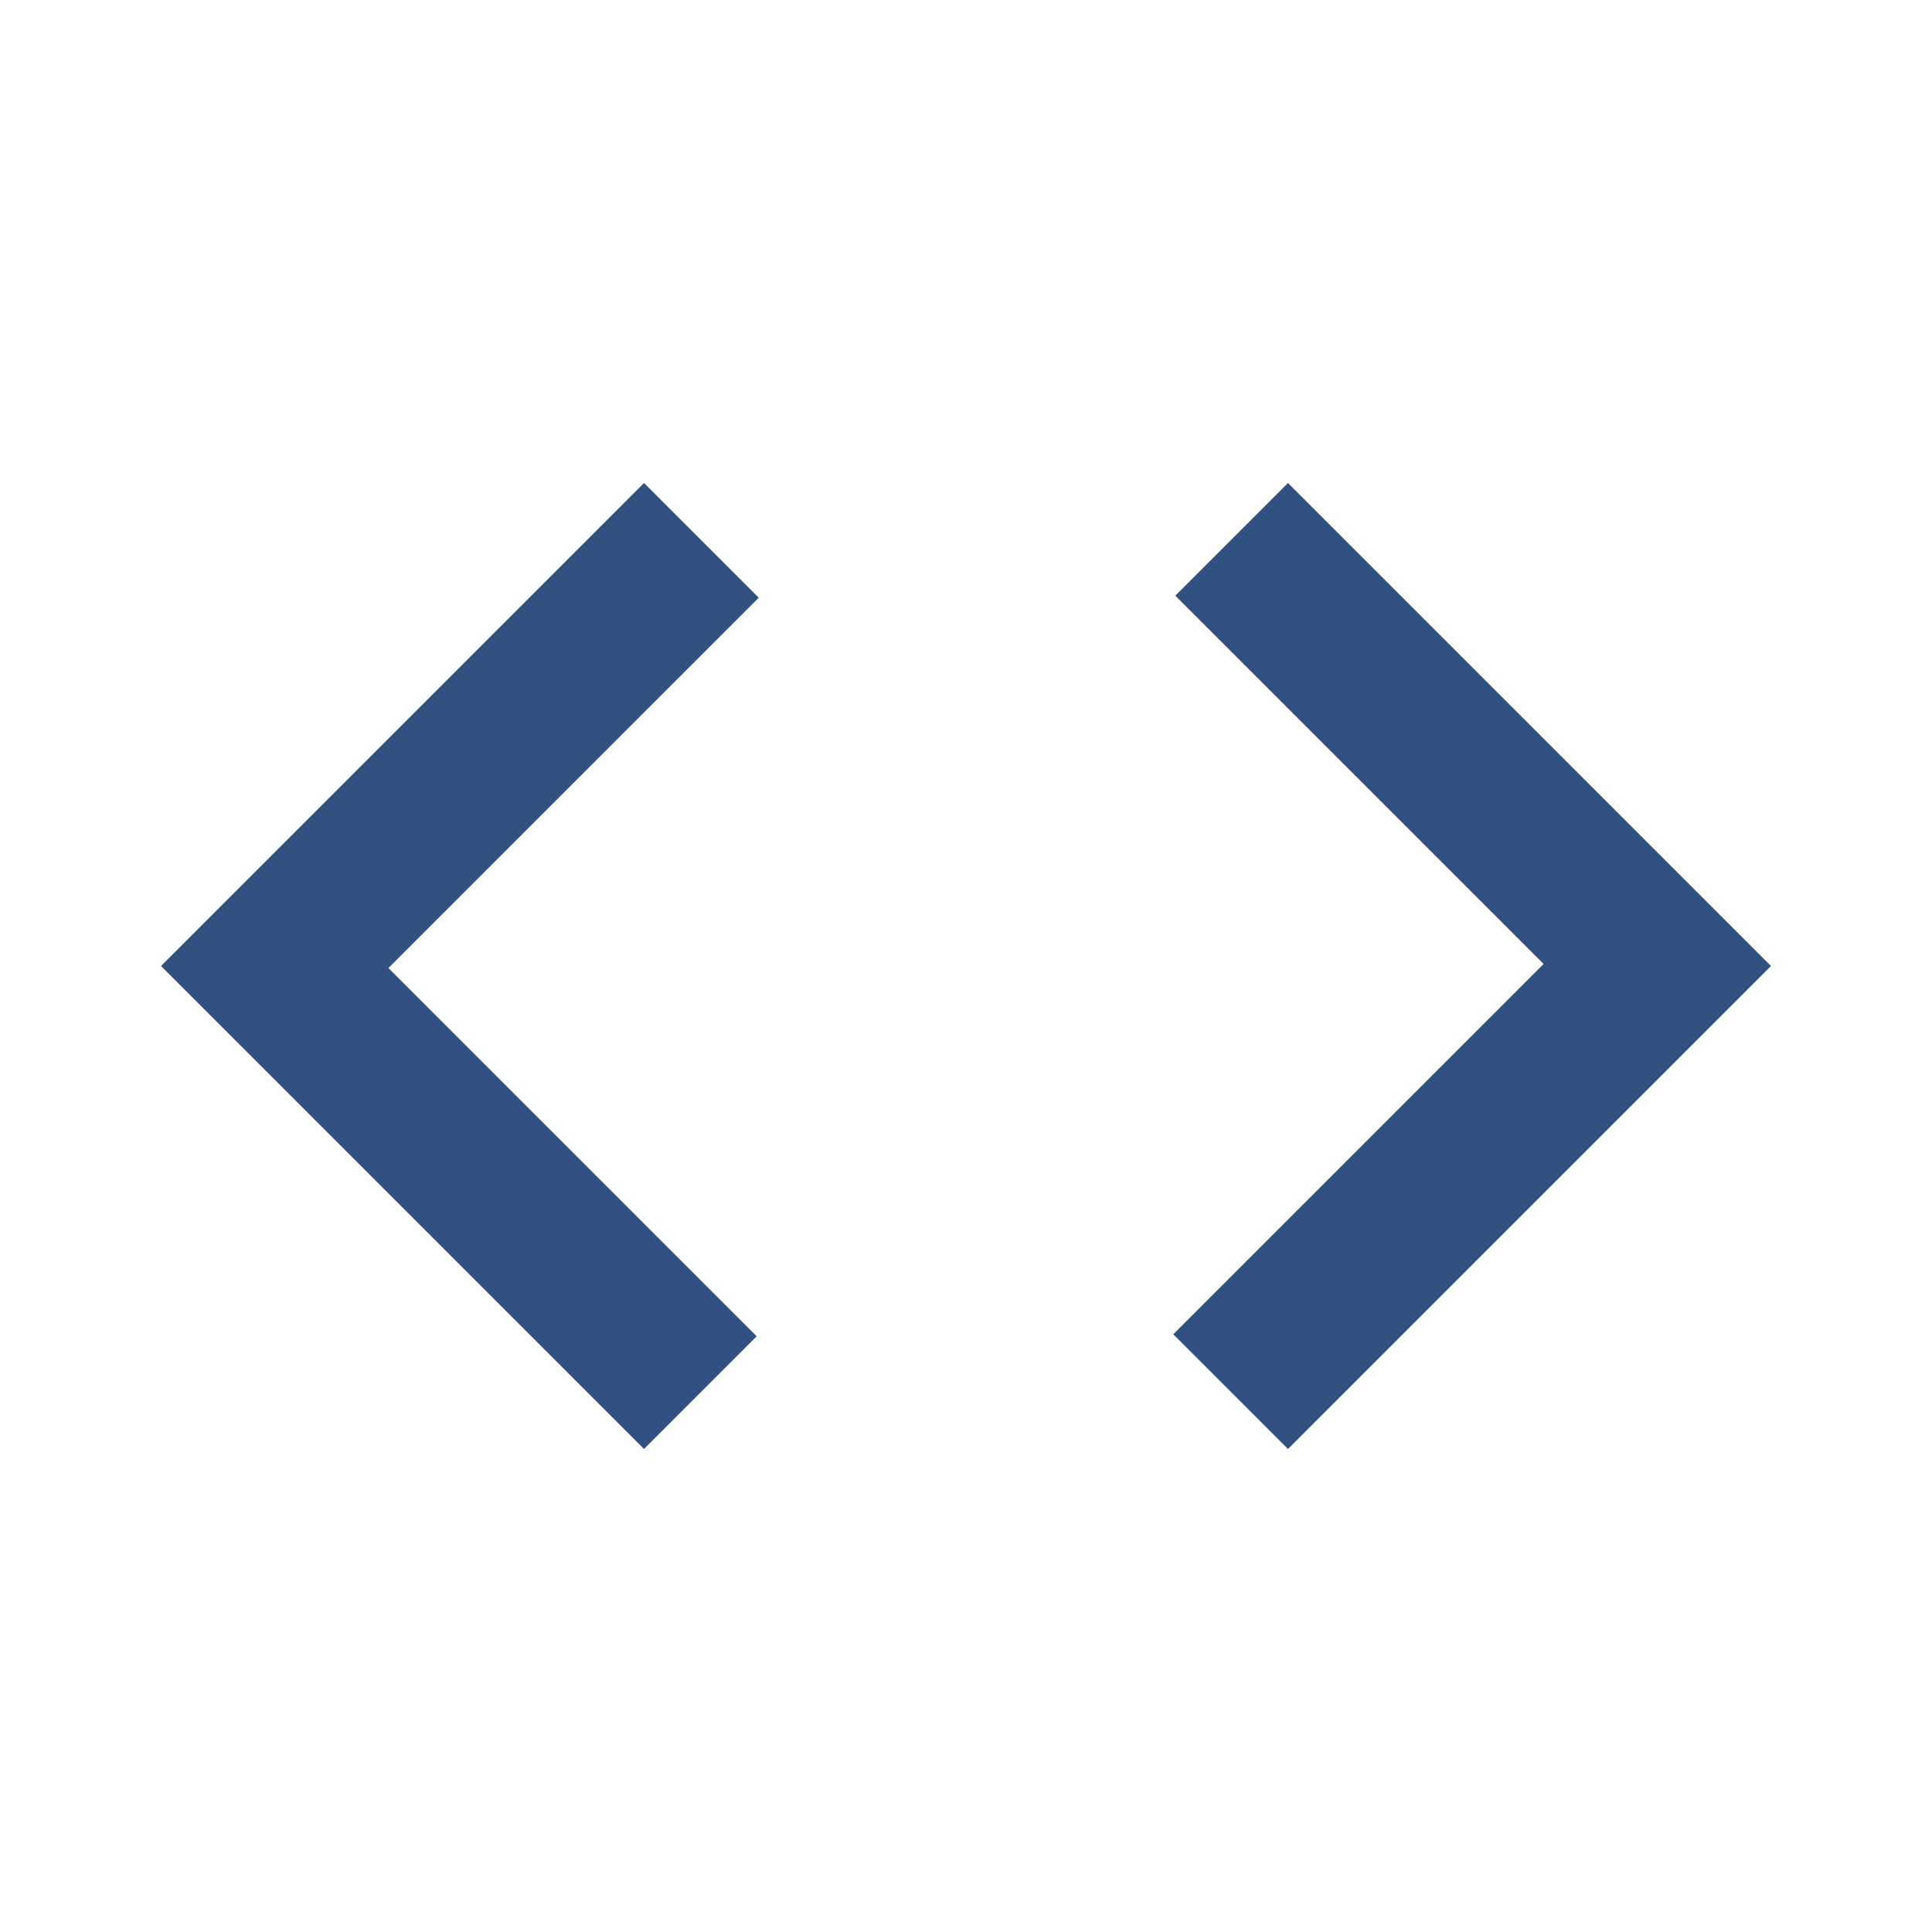 <svg xmlns="http://www.w3.org/2000/svg" height="24px" viewBox="0 -960 960 960" width="24px" fill="#315280"><path d="M320-240 80-480l240-240 57 57-184 184 183 183-56 56Zm320 0-57-57 184-184-183-183 56-56 240 240-240 240Z"/></svg>